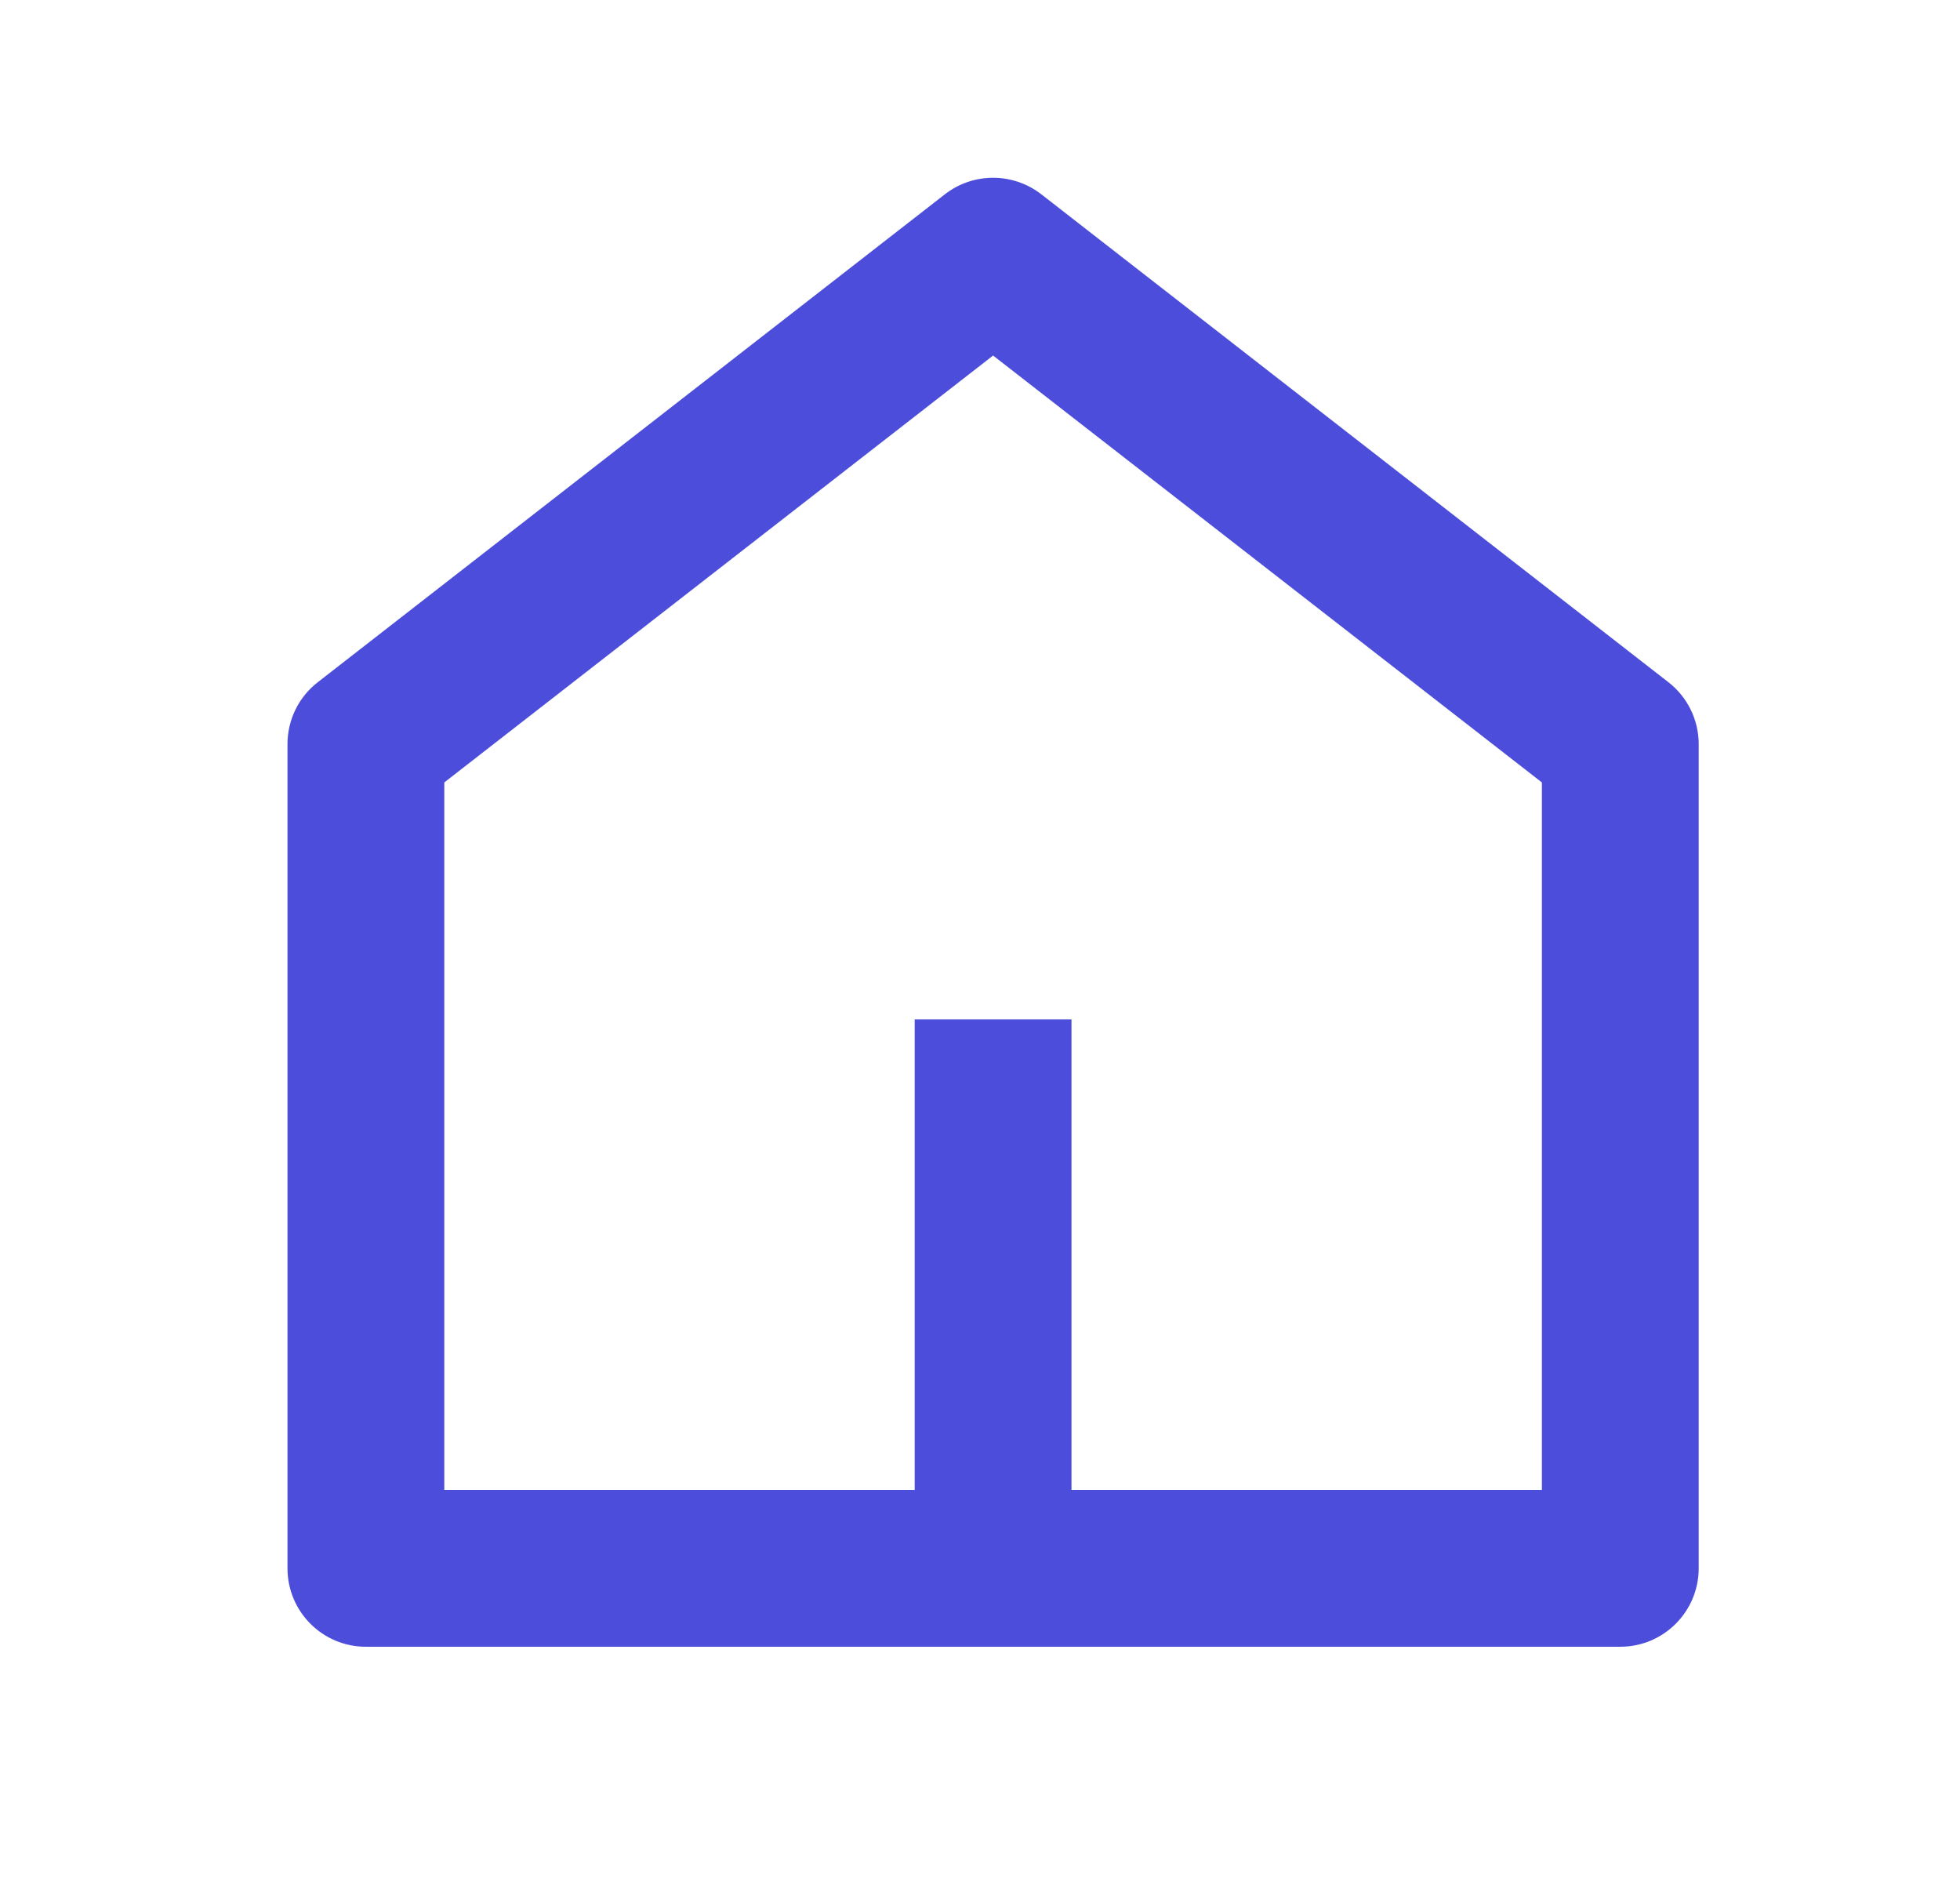 <svg width="25" height="24" viewBox="0 0 25 24" fill="none" xmlns="http://www.w3.org/2000/svg">
<path d="M13.667 19H19.667V9.978L12.667 4.534L5.667 9.978V19H11.667V13H13.667V19ZM21.667 20C21.667 20.552 21.219 21 20.667 21H4.667C4.114 21 3.667 20.552 3.667 20V9.489C3.667 9.18 3.809 8.889 4.053 8.7L12.053 2.477C12.414 2.197 12.919 2.197 13.281 2.477L21.281 8.7C21.524 8.889 21.667 9.18 21.667 9.489V20Z" fill="#4C4EDB"/>
</svg>
